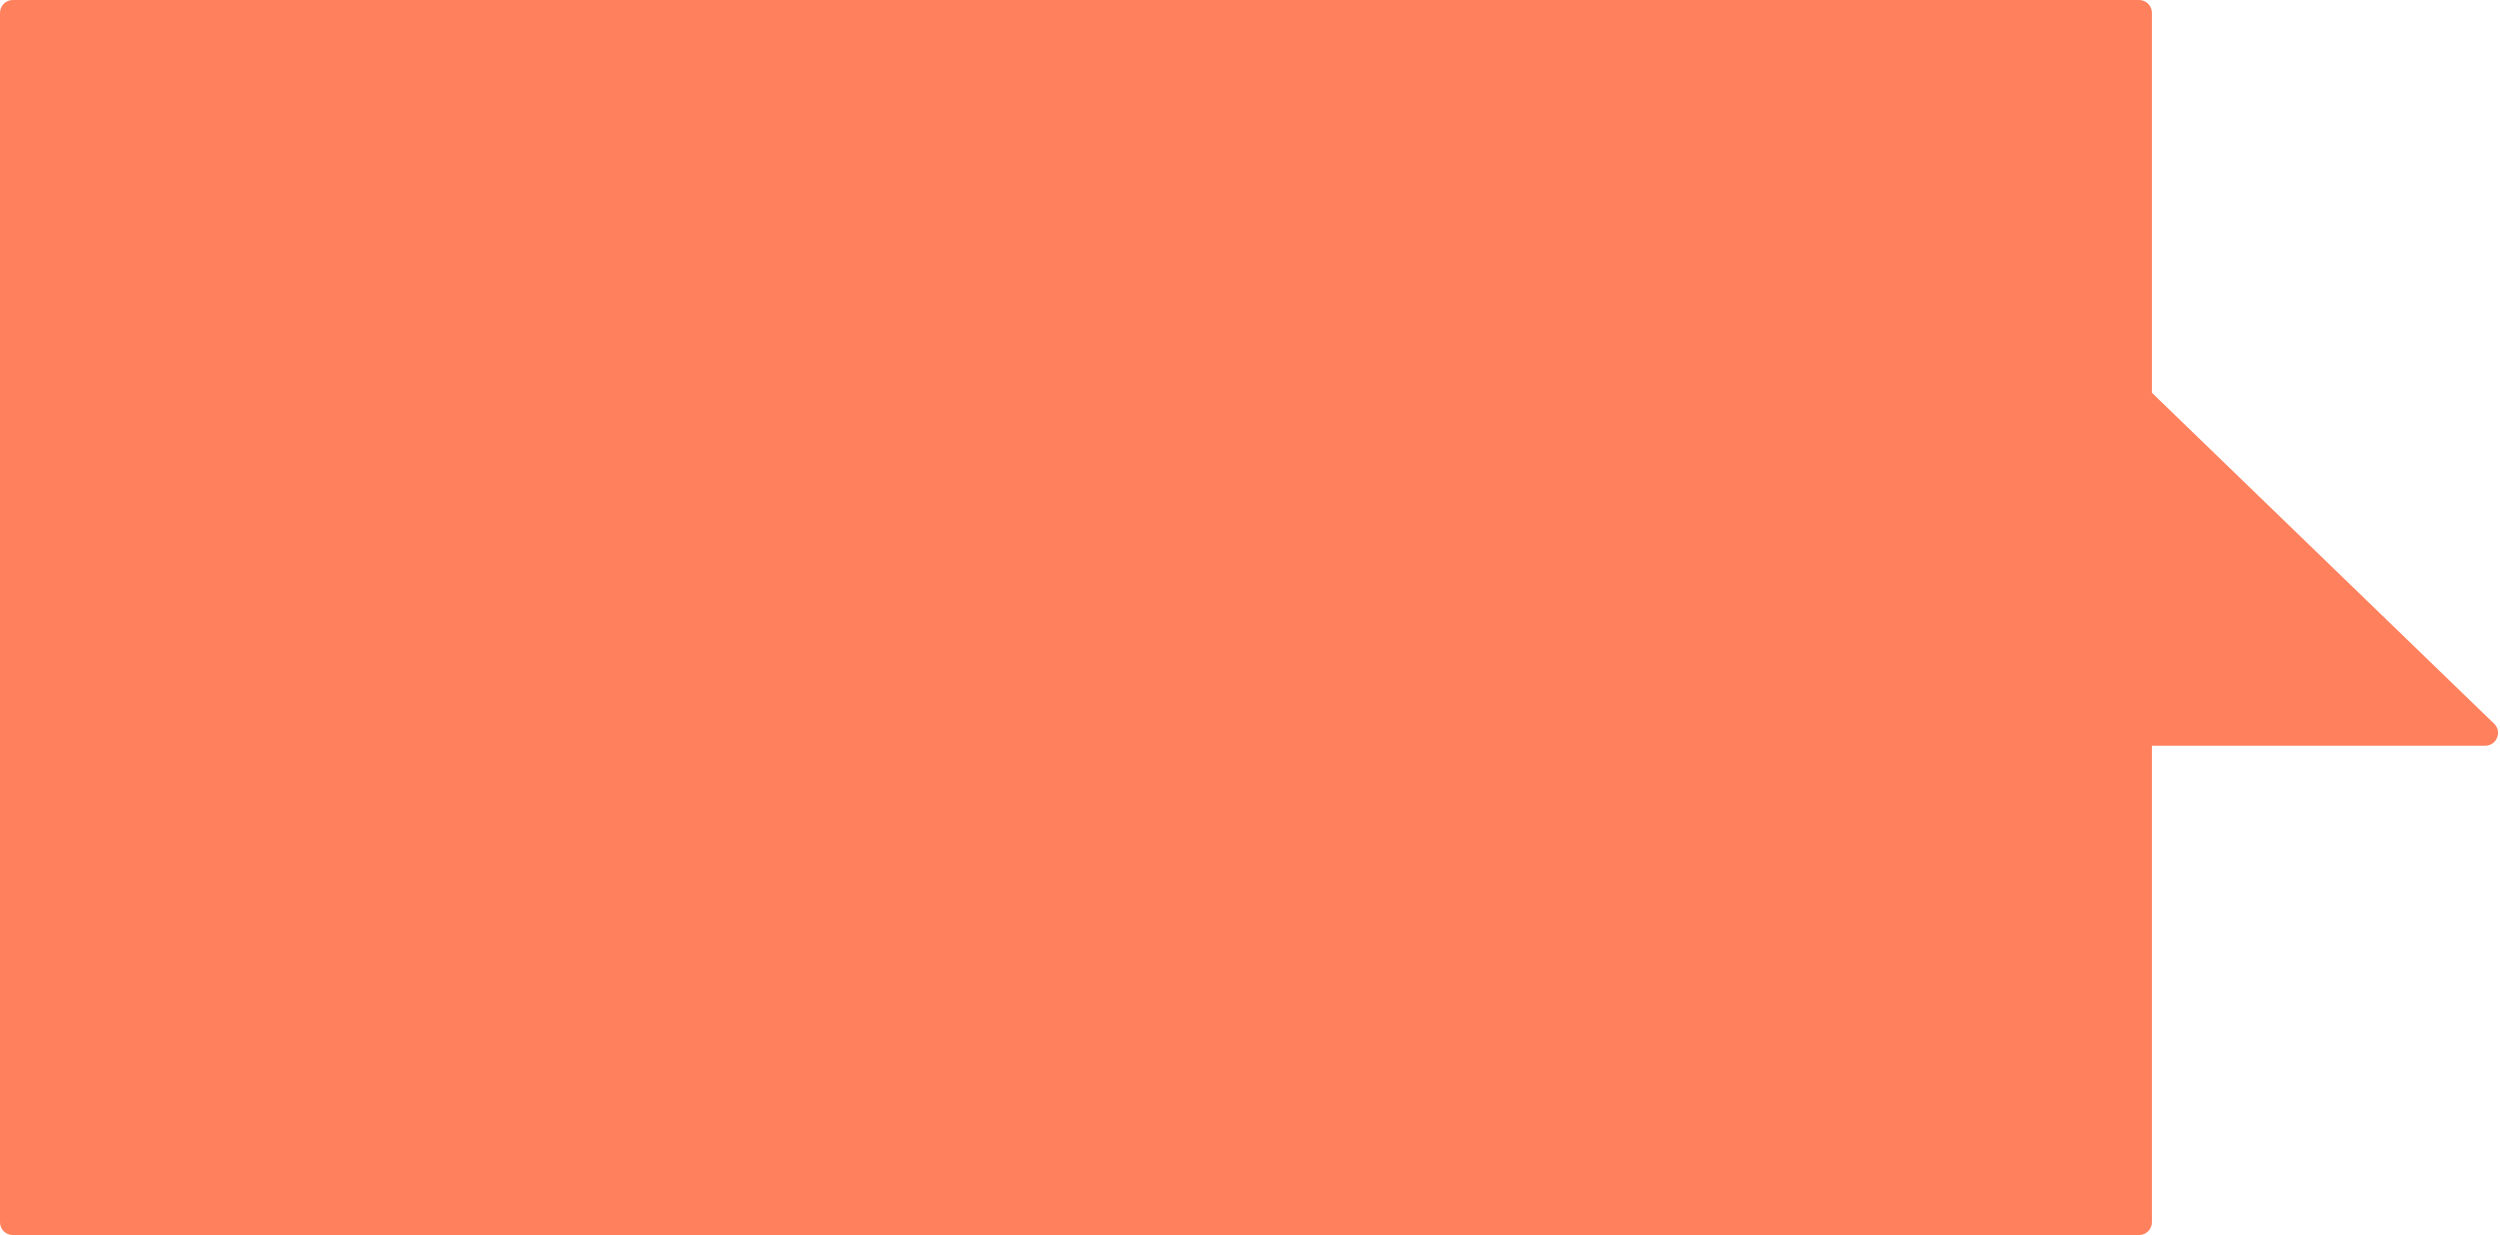 <svg width="585" height="289" viewBox="0 0 585 289" fill="none" xmlns="http://www.w3.org/2000/svg">
<path d="M500.548 0C502.205 0 503.548 1.343 503.548 3V91.911L540.226 127.381L583.619 169.344C585.558 171.219 584.231 174.5 581.534 174.5H503.548V286C503.548 287.657 502.205 289 500.548 289H3C1.343 289 1.45967e-08 287.657 0 286V3C4.50986e-07 1.343 1.343 2.97695e-08 3 0H500.548Z" fill="#FF805C"/>
</svg>
